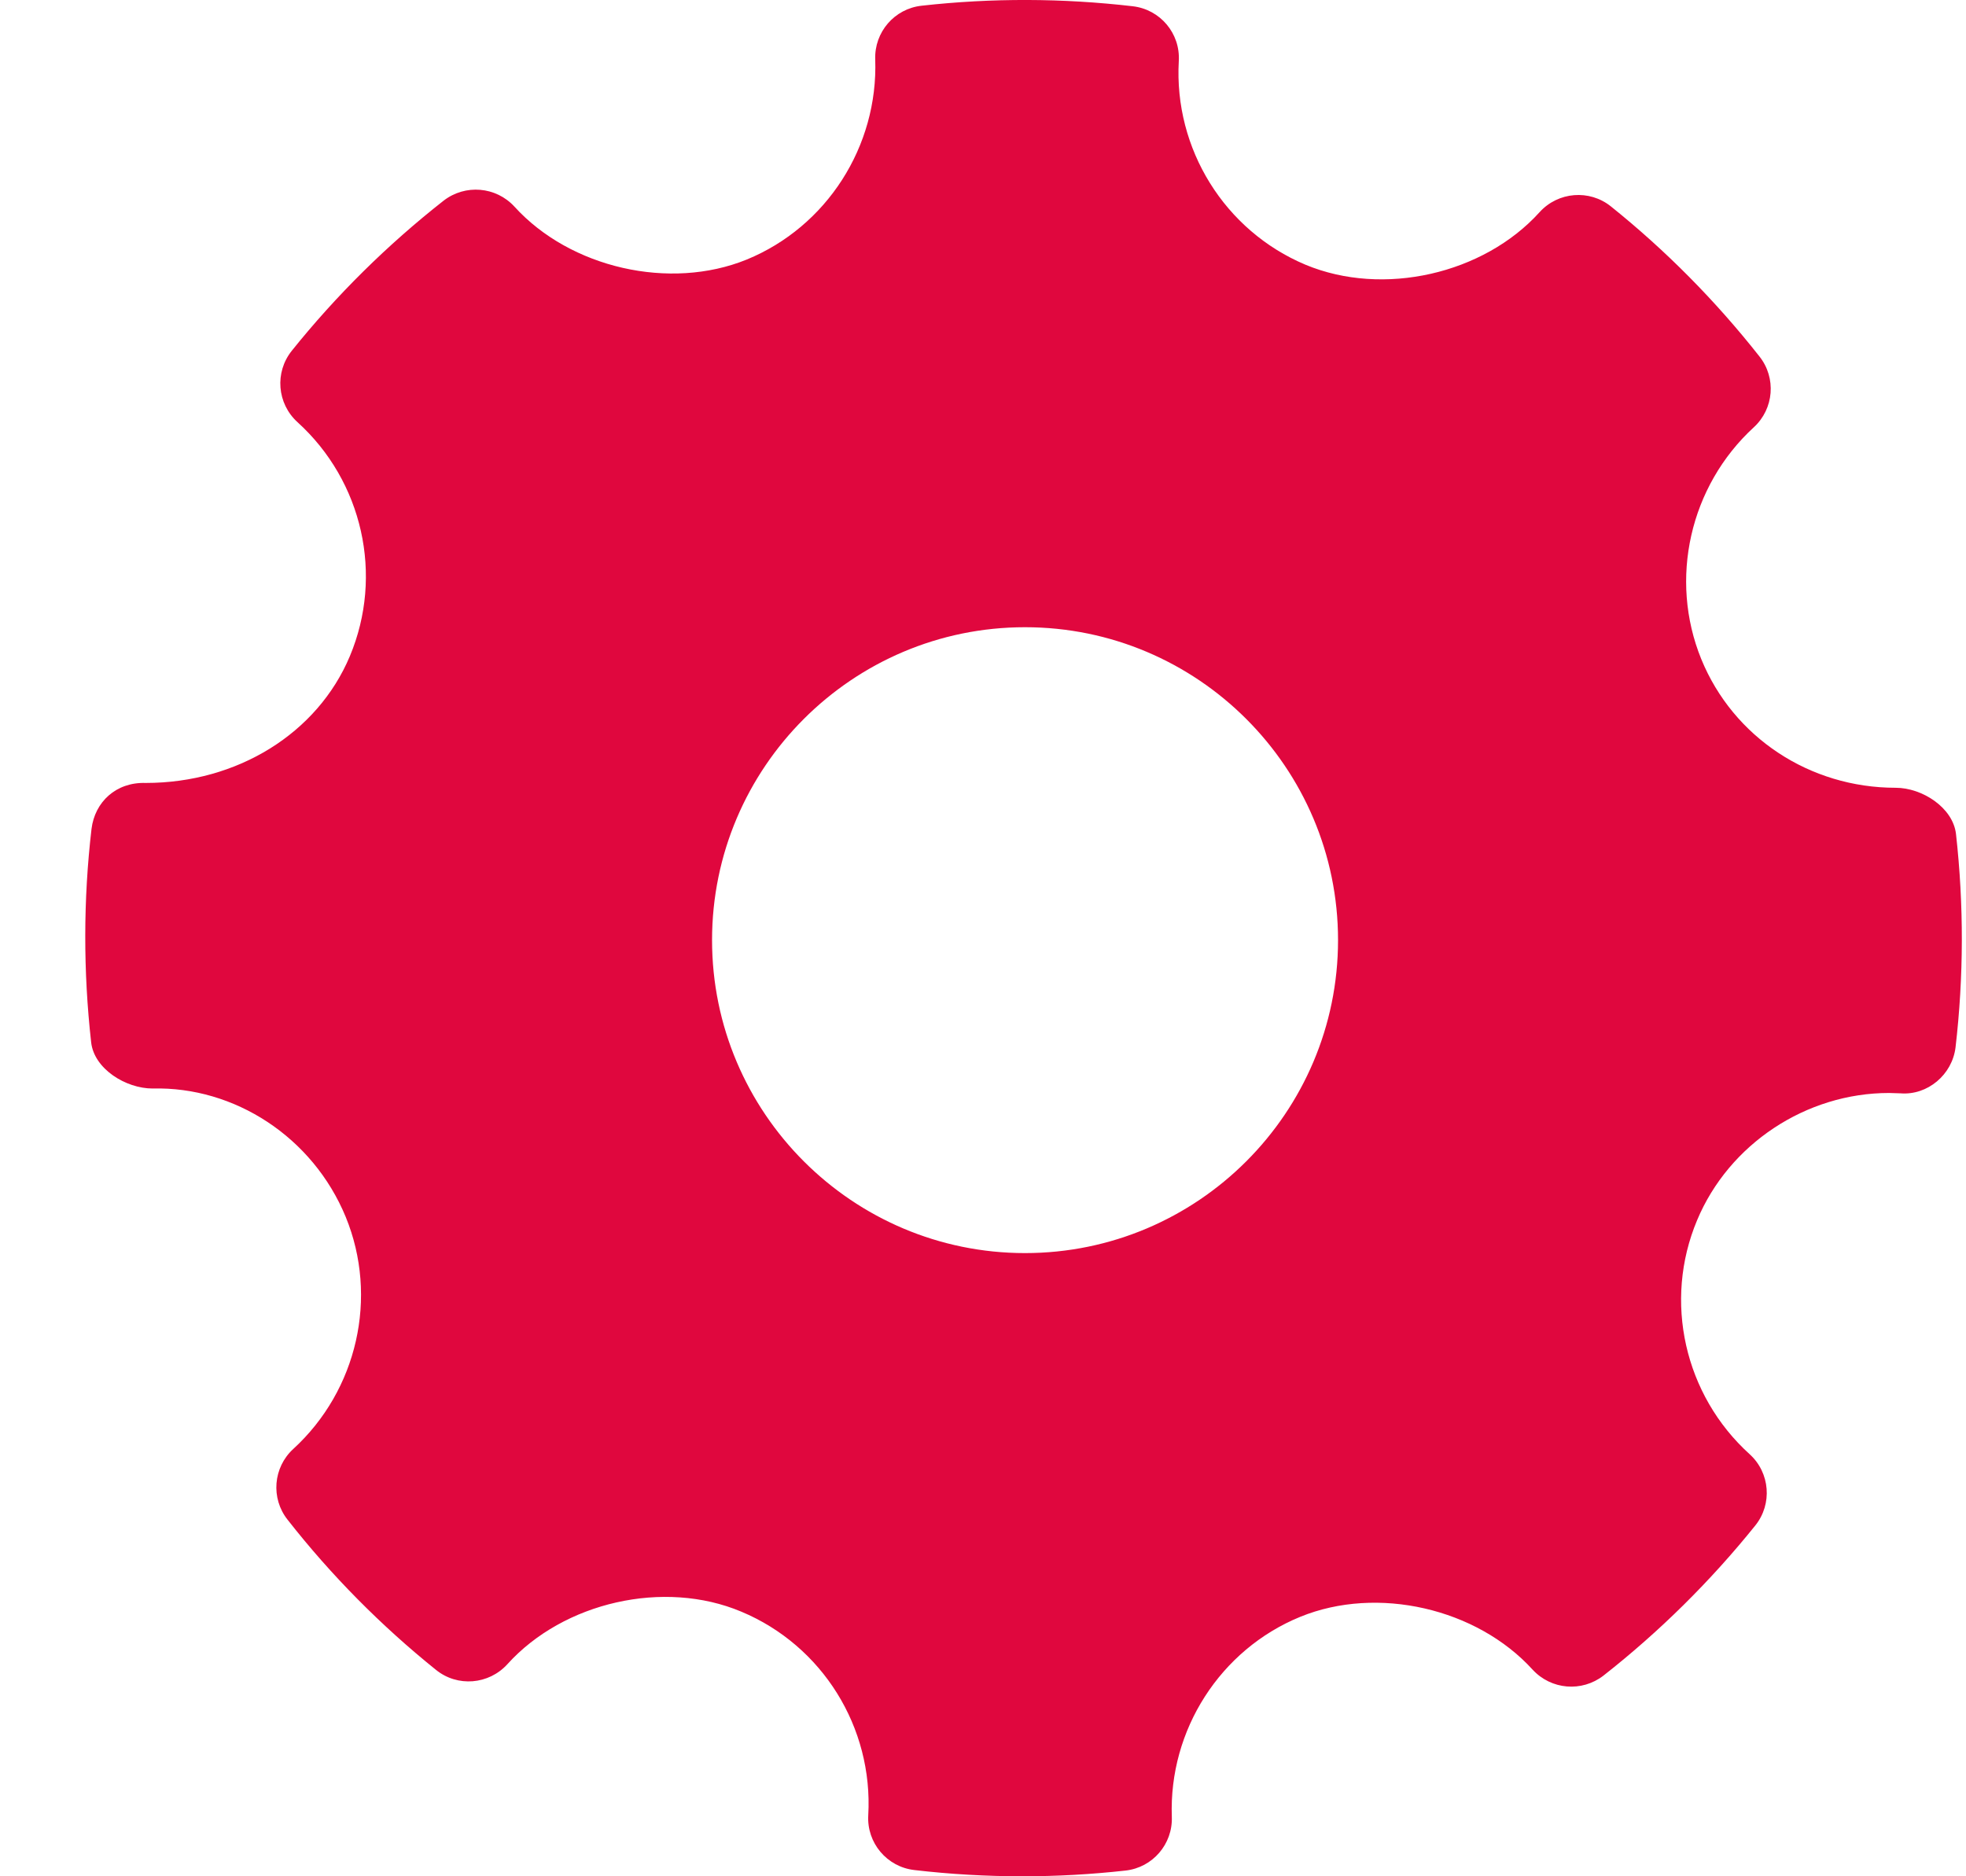 <svg width="22" height="21" viewBox="0 0 22 21" fill="none" xmlns="http://www.w3.org/2000/svg">
<path fill-rule="evenodd" clip-rule="evenodd" d="M21.888 9.334C21.854 9.039 21.51 8.817 21.213 8.817C20.25 8.817 19.396 8.252 19.038 7.378C18.673 6.483 18.909 5.44 19.626 4.782C19.851 4.575 19.879 4.23 19.689 3.99C19.197 3.365 18.637 2.8 18.026 2.31C17.787 2.118 17.436 2.145 17.228 2.375C16.602 3.068 15.478 3.325 14.609 2.963C13.705 2.583 13.135 1.667 13.191 0.683C13.209 0.374 12.984 0.106 12.676 0.07C11.891 -0.021 11.1 -0.024 10.313 0.064C10.009 0.097 9.783 0.36 9.794 0.665C9.828 1.638 9.251 2.538 8.356 2.905C7.497 3.255 6.381 3 5.757 2.313C5.55 2.087 5.205 2.059 4.964 2.246C4.335 2.74 3.763 3.305 3.265 3.926C3.072 4.167 3.1 4.516 3.328 4.724C4.059 5.386 4.295 6.438 3.915 7.344C3.553 8.207 2.657 8.763 1.631 8.763C1.298 8.752 1.061 8.976 1.024 9.278C0.932 10.067 0.931 10.871 1.02 11.666C1.053 11.963 1.407 12.183 1.708 12.183C2.622 12.159 3.5 12.725 3.869 13.621C4.236 14.517 4 15.56 3.281 16.218C3.057 16.424 3.028 16.769 3.218 17.009C3.705 17.631 4.265 18.196 4.879 18.69C5.119 18.884 5.469 18.856 5.678 18.626C6.306 17.931 7.43 17.674 8.295 18.038C9.202 18.417 9.772 19.333 9.716 20.317C9.698 20.626 9.925 20.895 10.231 20.93C10.633 20.977 11.036 21 11.441 21C11.825 21 12.209 20.979 12.594 20.936C12.898 20.903 13.124 20.64 13.113 20.335C13.078 19.362 13.656 18.462 14.55 18.096C15.414 17.743 16.526 18.001 17.15 18.687C17.358 18.913 17.701 18.941 17.943 18.754C18.571 18.261 19.142 17.696 19.642 17.074C19.835 16.834 19.808 16.484 19.579 16.276C18.848 15.614 18.611 14.562 18.991 13.657C19.347 12.805 20.21 12.233 21.139 12.233L21.268 12.237C21.569 12.261 21.846 12.029 21.883 11.722C21.975 10.932 21.977 10.129 21.888 9.334ZM11.47 14.025C9.539 14.025 7.968 12.454 7.968 10.522C7.968 8.591 9.539 7.02 11.47 7.02C13.402 7.02 14.973 8.591 14.973 10.522C14.973 12.454 13.402 14.025 11.47 14.025Z" fill="#E0073E"/>
</svg>
